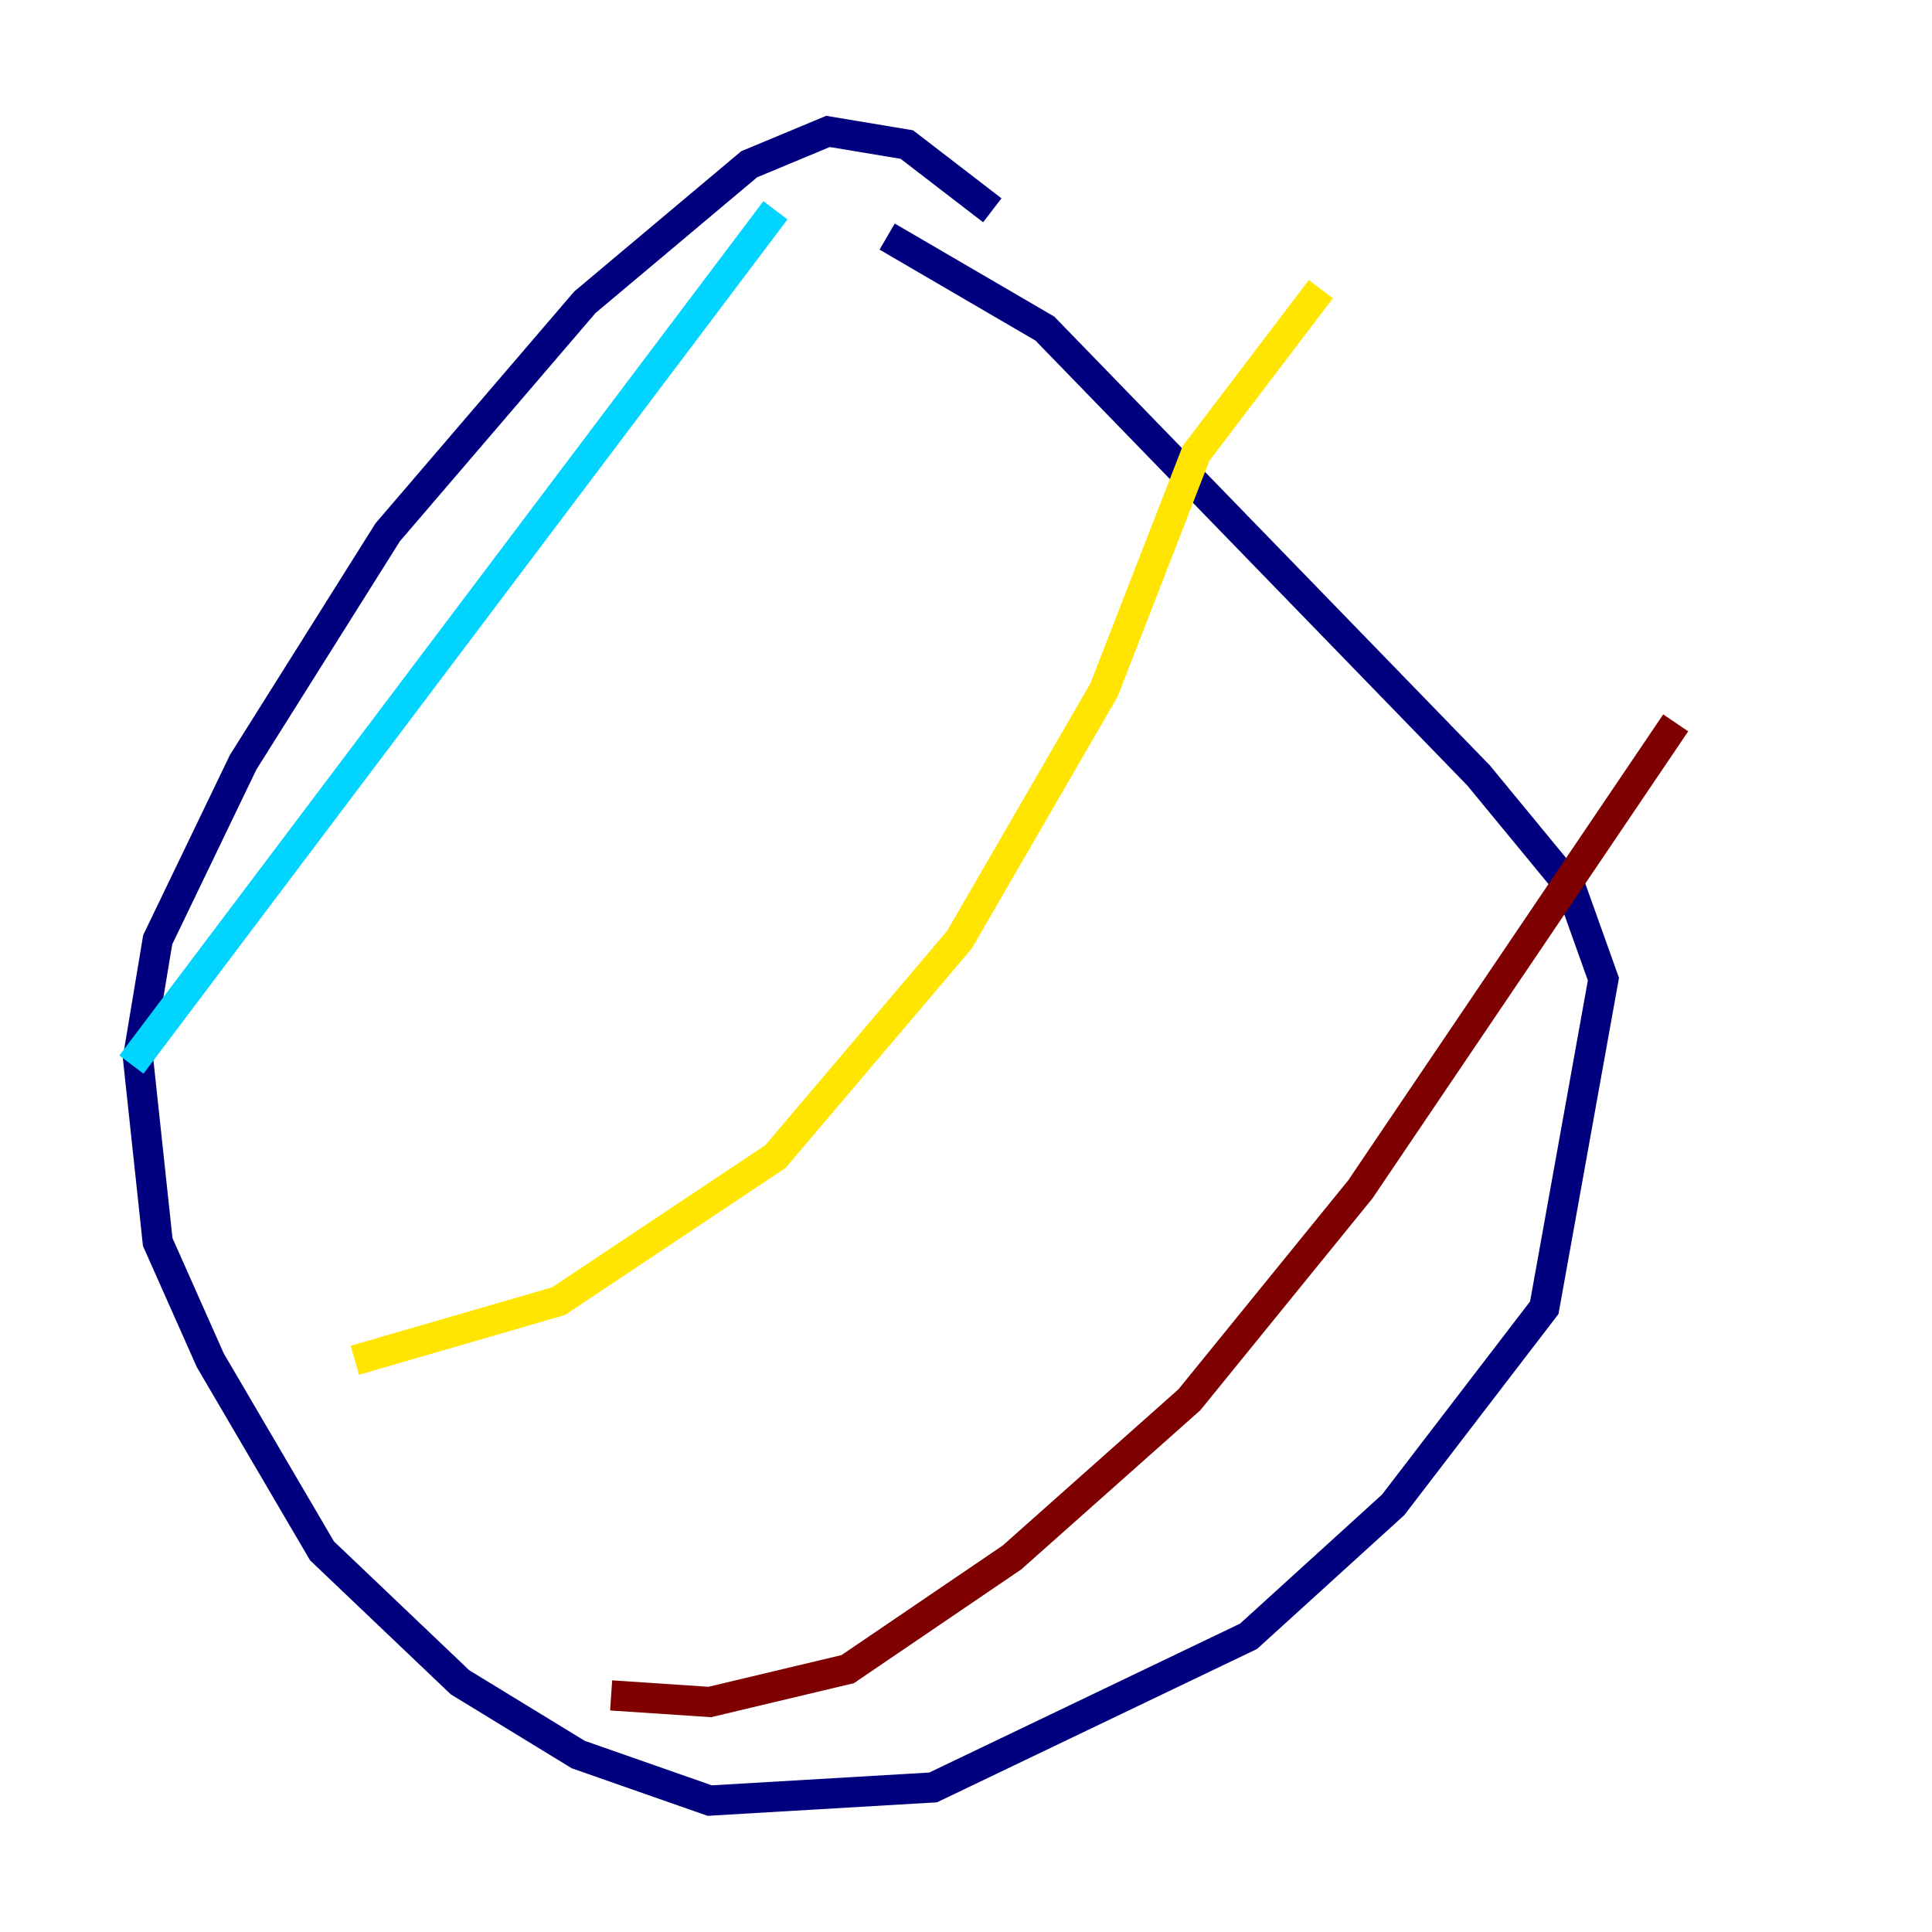 <?xml version="1.0" encoding="utf-8" ?>
<svg baseProfile="tiny" height="128" version="1.2" viewBox="0,0,128,128" width="128" xmlns="http://www.w3.org/2000/svg" xmlns:ev="http://www.w3.org/2001/xml-events" xmlns:xlink="http://www.w3.org/1999/xlink"><defs /><polyline fill="none" points="65.742,13.932 60.082,9.578 54.857,8.707 49.633,10.884 38.748,20.027 25.687,35.265 16.109,50.503 10.449,62.258 9.143,70.095 10.449,82.286 13.932,90.122 21.333,102.748 30.476,111.456 38.313,116.245 47.02,119.293 61.823,118.422 82.721,108.408 92.299,99.701 102.313,86.639 106.231,64.871 104.054,58.776 97.959,51.374 69.225,21.769 58.776,15.674" stroke="#00007f" stroke-width="2" /><polyline fill="none" points="51.374,13.932 8.707,70.531" stroke="#00d4ff" stroke-width="2" /><polyline fill="none" points="87.51,19.157 79.238,30.041 73.143,45.714 63.565,62.258 51.374,76.626 37.007,86.204 23.51,90.122" stroke="#ffe500" stroke-width="2" /><polyline fill="none" points="111.02,47.891 90.122,78.803 78.803,92.735 67.048,103.184 56.163,110.585 47.02,112.762 40.49,112.326" stroke="#7f0000" stroke-width="2" /></svg>